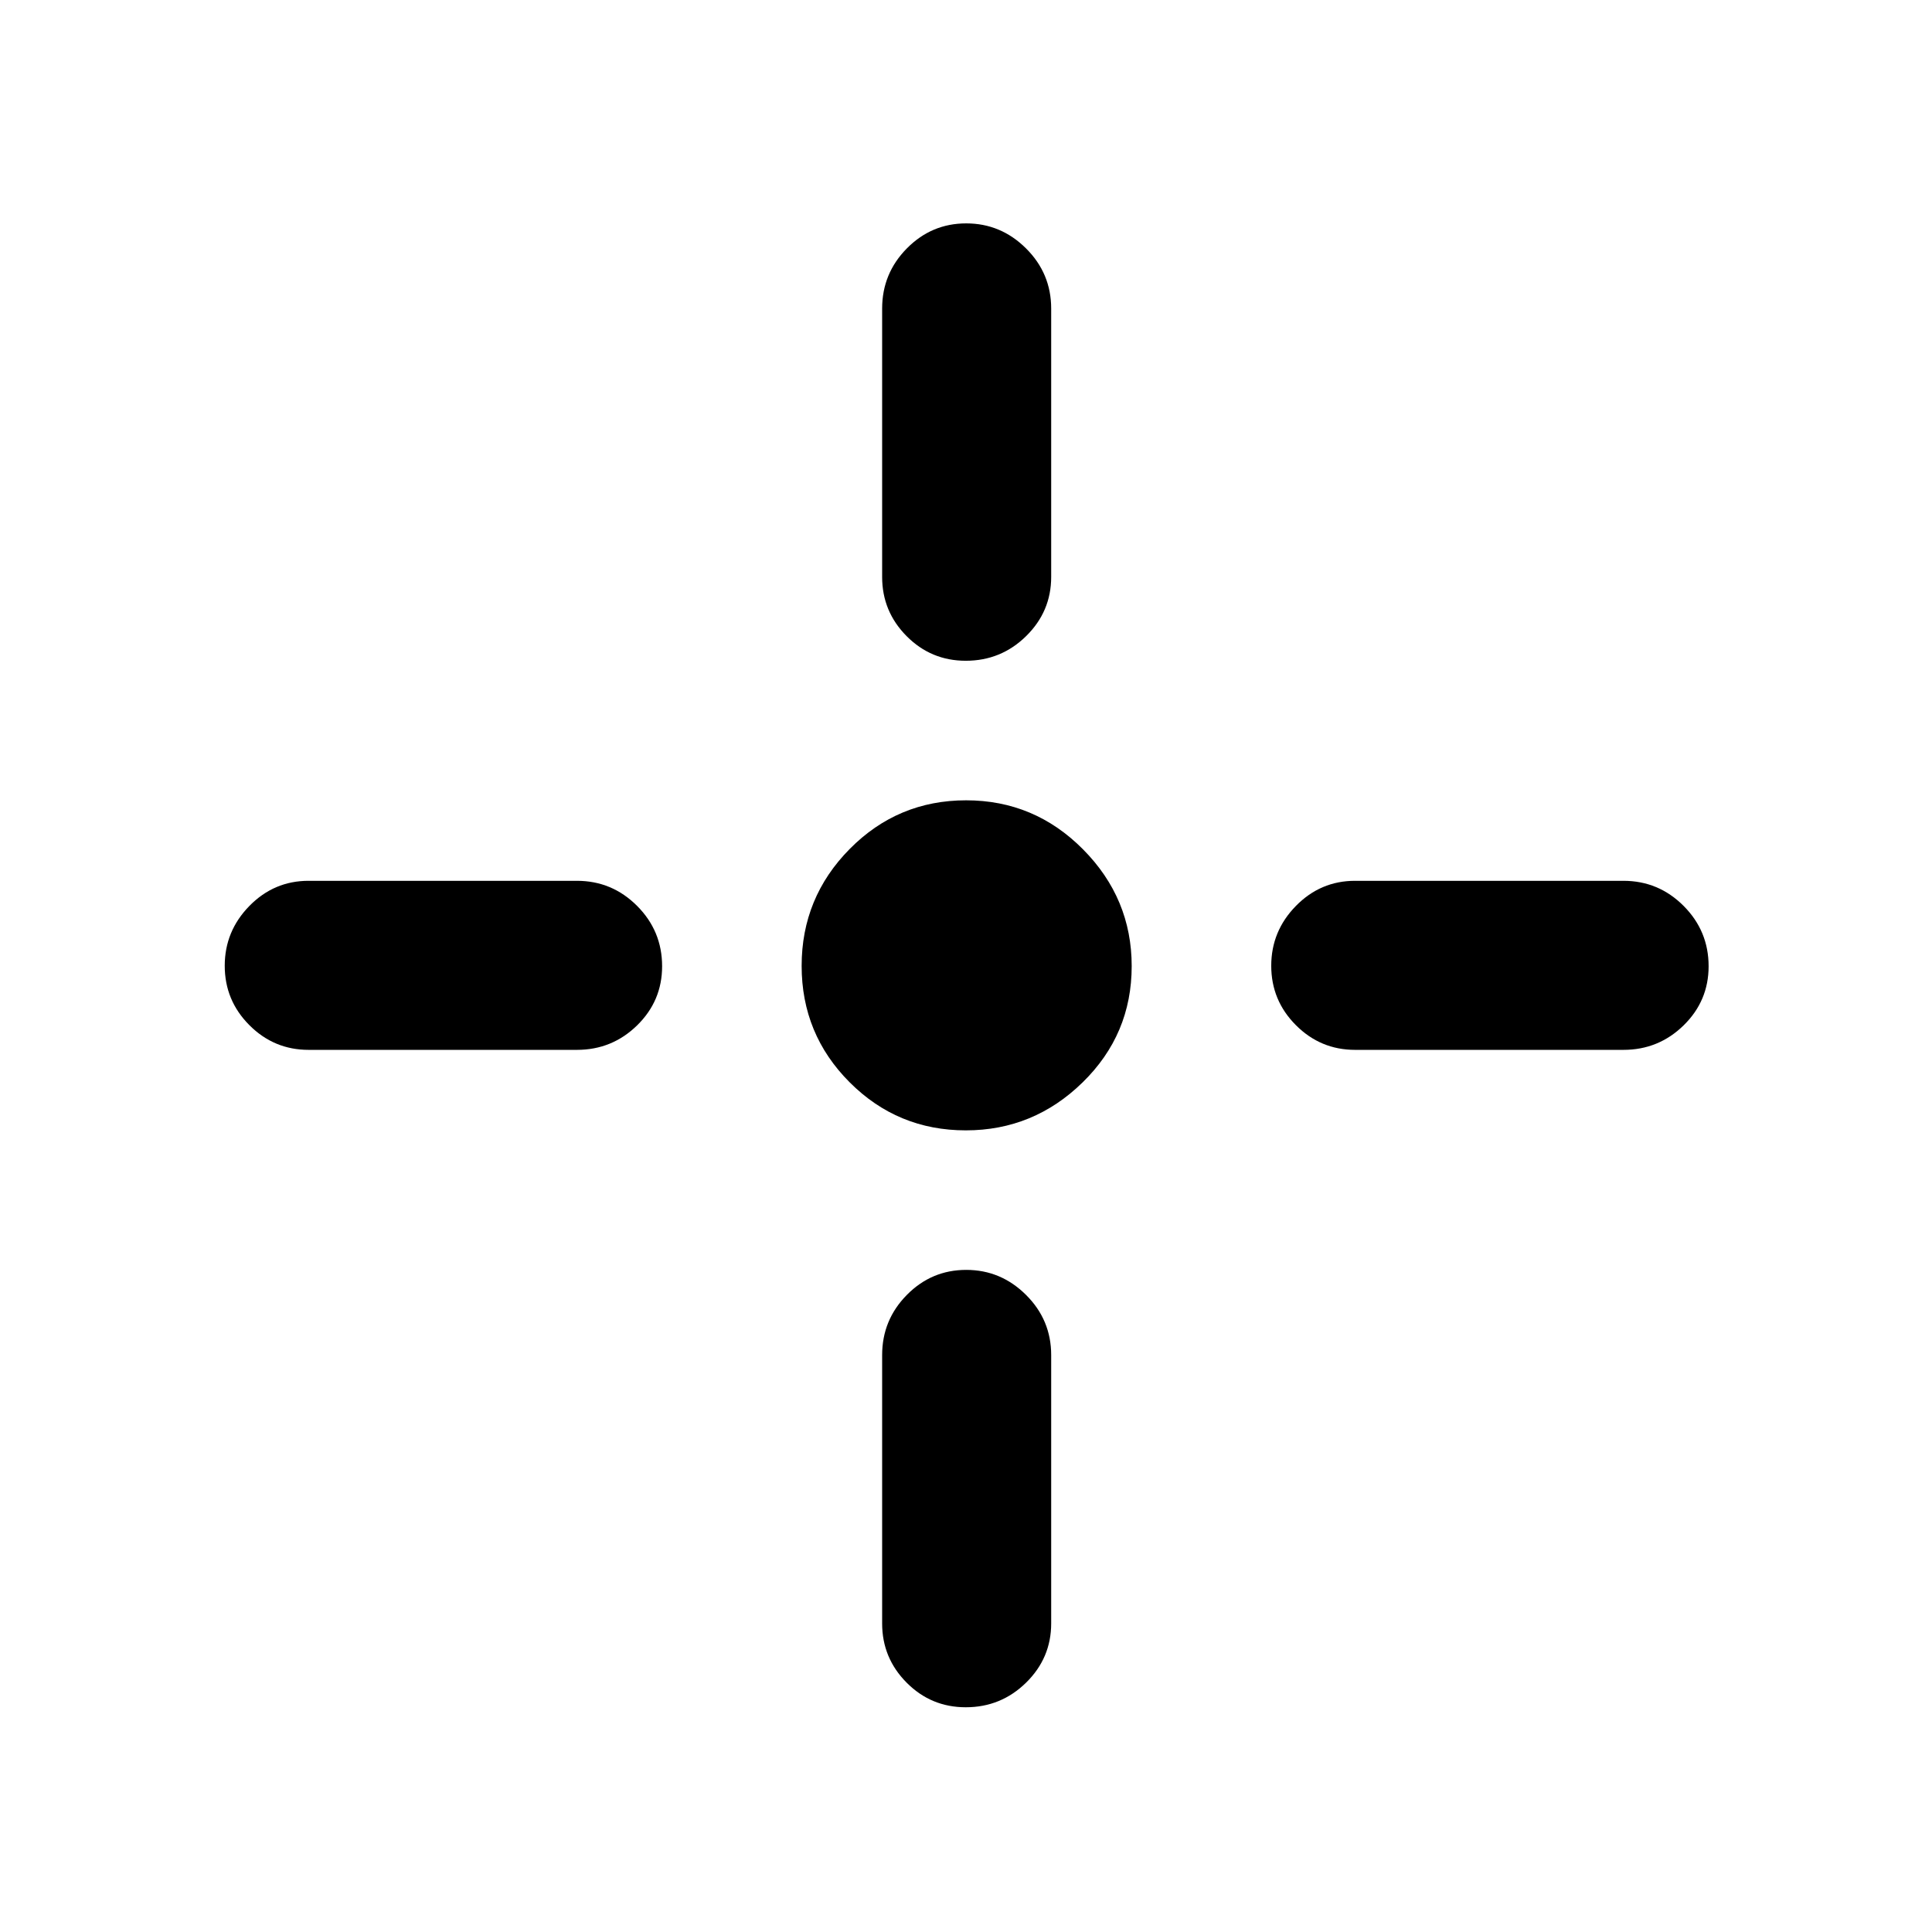 <svg xmlns="http://www.w3.org/2000/svg" height="40" viewBox="0 -960 960 960" width="40"><path d="M479.94-398.33q-33.94 0-57.77-23.9-23.84-23.89-23.84-57.83t23.9-58.11q23.89-24.16 57.83-24.16t58.11 24.38q24.16 24.38 24.16 58.01 0 33.94-24.38 57.77-24.38 23.84-58.01 23.84Zm-41.61-275v-133.34q0-17.46 12.28-29.9Q462.88-849 480.11-849q17.22 0 29.72 12.43 12.5 12.44 12.5 29.9v133.34q0 17.18-12.46 29.42-12.47 12.24-29.99 12.24-17.23 0-29.39-12.24t-12.16-29.42Zm0 520v-133.34q0-17.46 12.28-29.9Q462.88-329 480.11-329q17.22 0 29.72 12.43 12.5 12.44 12.5 29.9v133.34q0 17.18-12.46 29.42-12.47 12.24-29.99 12.24-17.23 0-29.39-12.24t-12.16-29.42Zm235-369h133.34q17.46 0 29.9 12.46Q849-497.4 849-479.88q0 17.23-12.43 29.39-12.44 12.16-29.9 12.16H673.33q-17.18 0-29.42-12.28-12.24-12.27-12.24-29.5 0-17.22 12.24-29.72t29.42-12.5Zm-520 0h133.34q17.46 0 29.9 12.46Q329-497.4 329-479.88q0 17.23-12.43 29.39-12.44 12.16-29.9 12.16H153.33q-17.18 0-29.42-12.28-12.24-12.27-12.24-29.5 0-17.22 12.24-29.72t29.42-12.5Z"/></svg>